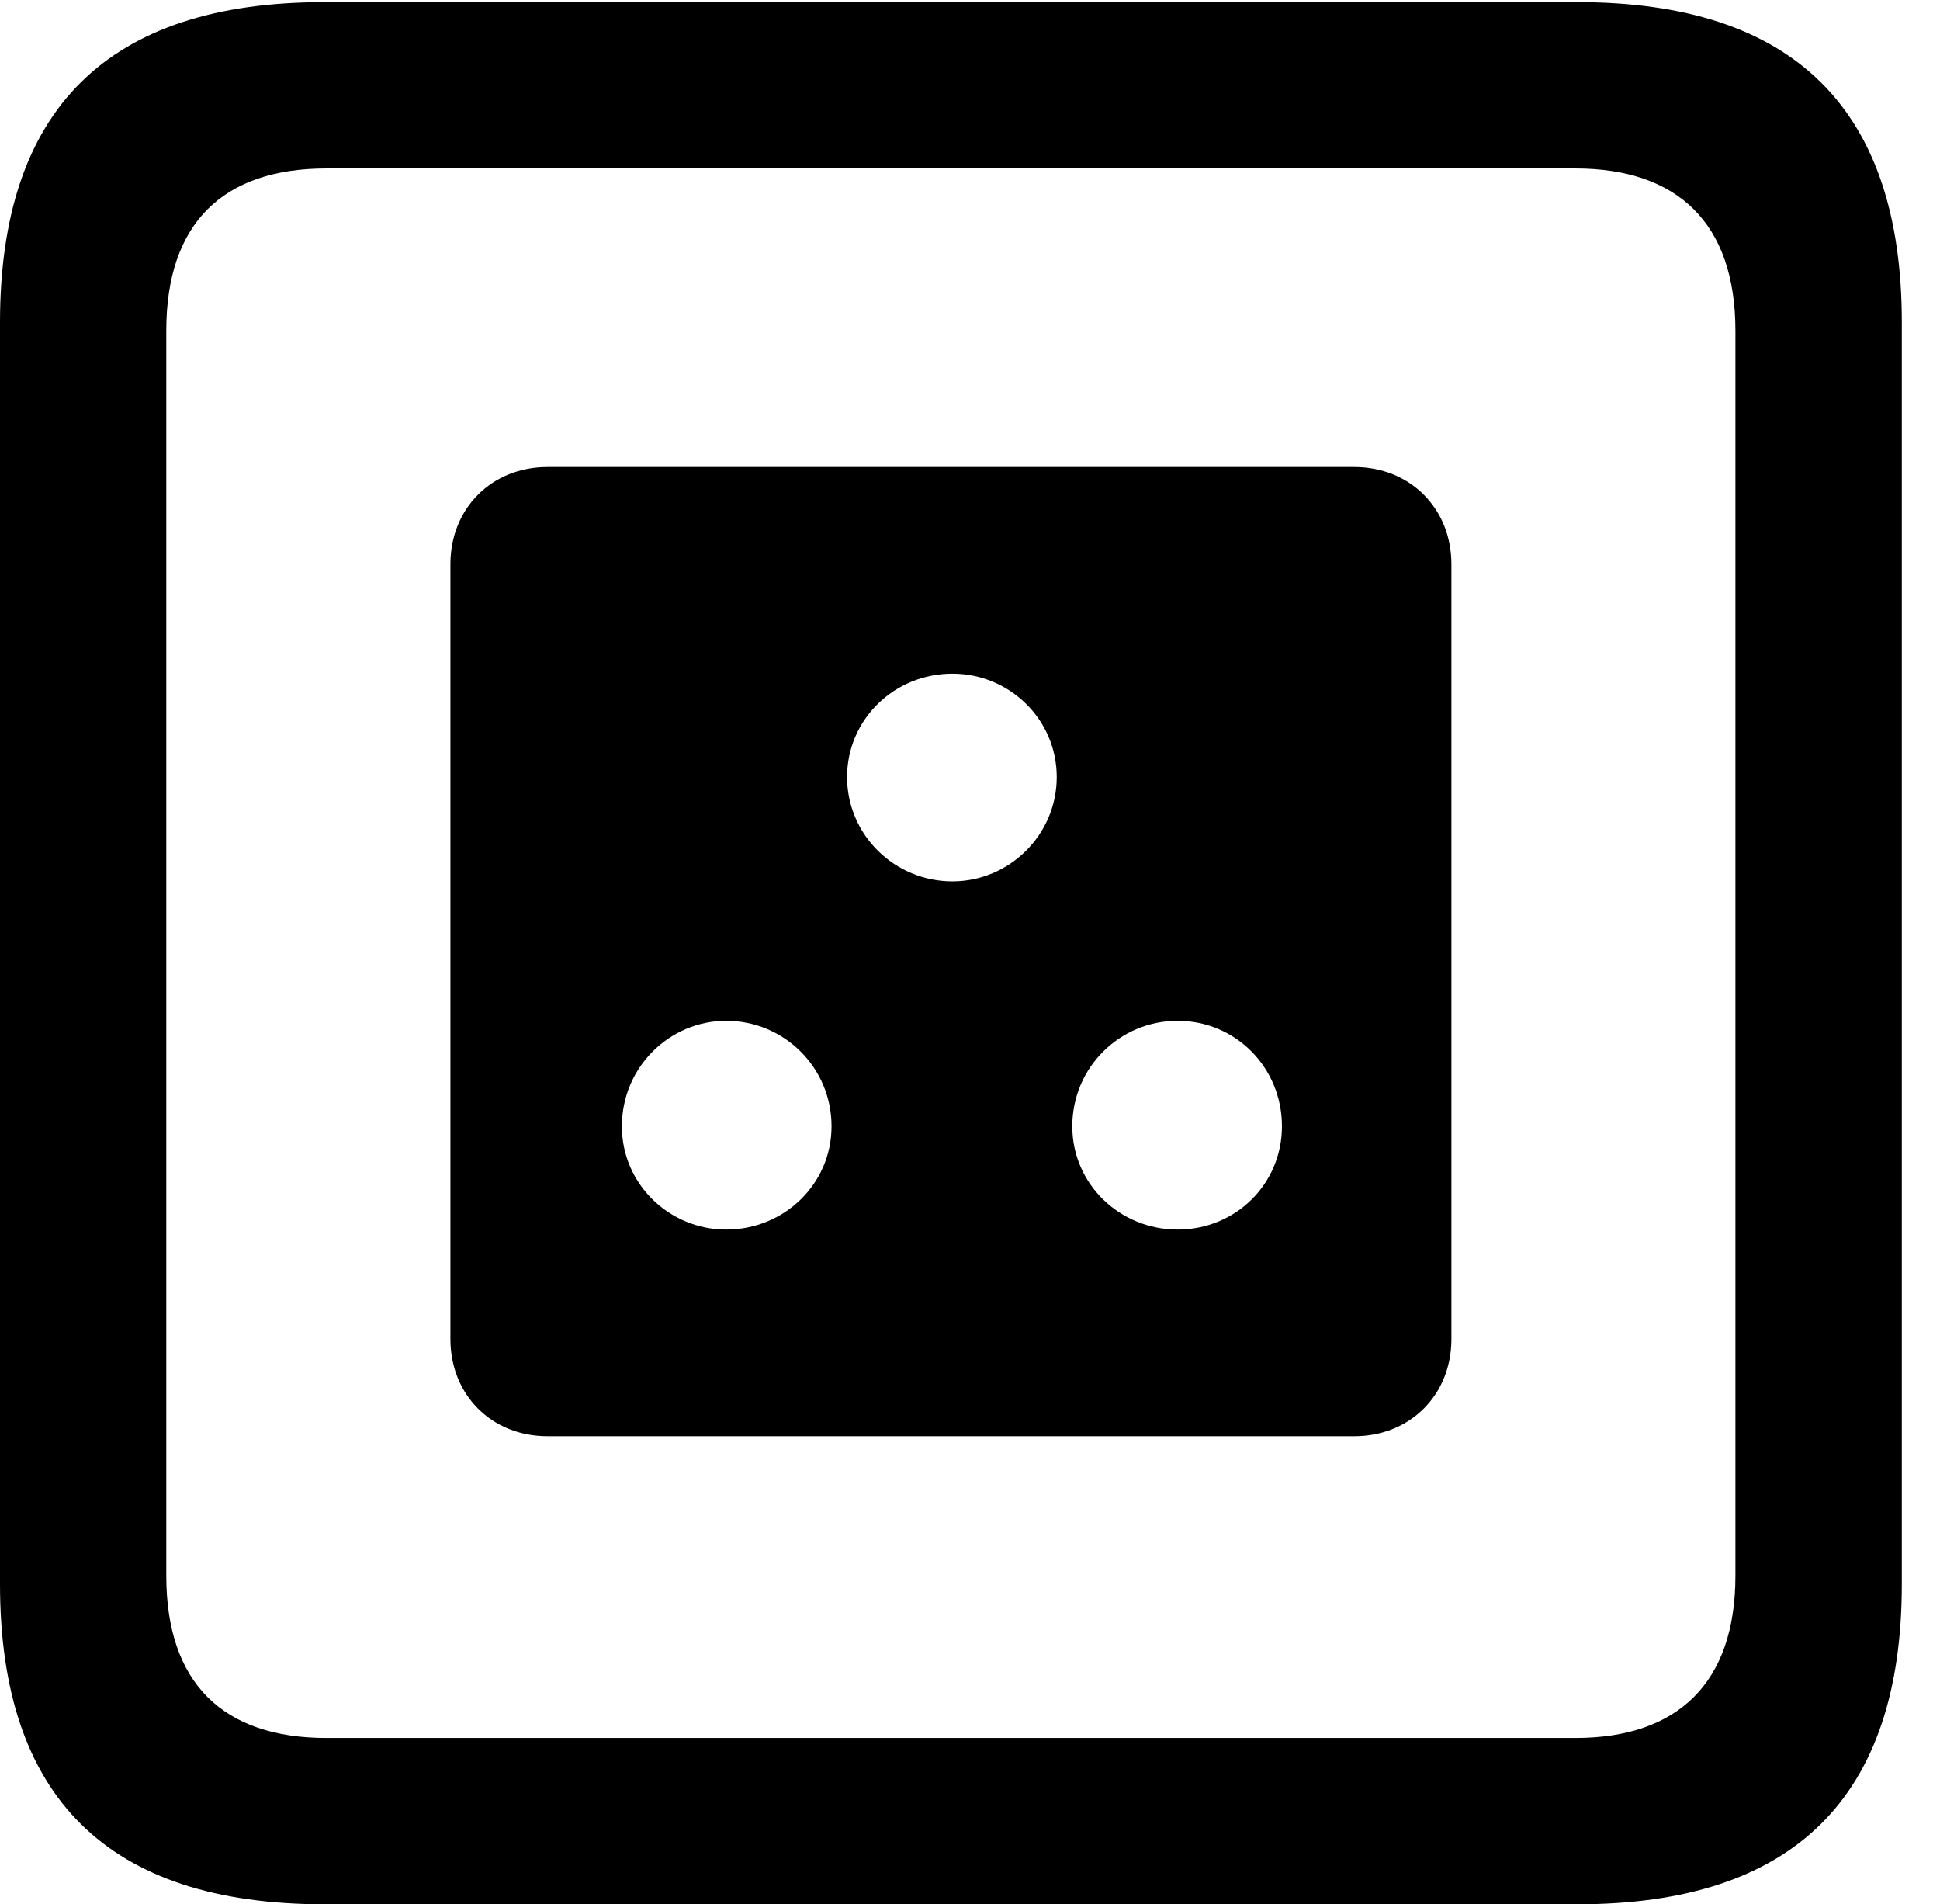 <svg version="1.1" xmlns="http://www.w3.org/2000/svg" xmlns:xlink="http://www.w3.org/1999/xlink" width="18.34" height="17.998" viewBox="0 0 18.34 17.998">
 <g>
  <rect height="17.998" opacity="0" width="18.34" x="0" y="0"/>
  <path d="M3.066 17.998L14.912 17.998C16.963 17.998 17.979 16.982 17.979 14.971L17.979 3.047C17.979 1.035 16.963 0.02 14.912 0.02L3.066 0.02C1.025 0.02 0 1.025 0 3.047L0 14.971C0 16.992 1.025 17.998 3.066 17.998ZM3.086 16.426C2.109 16.426 1.572 15.908 1.572 14.893L1.572 3.125C1.572 2.109 2.109 1.592 3.086 1.592L14.893 1.592C15.859 1.592 16.406 2.109 16.406 3.125L16.406 14.893C16.406 15.908 15.859 16.426 14.893 16.426Z" fill="currentColor"/>
  <path d="M5.176 13.574L12.803 13.574C13.33 13.574 13.721 13.184 13.721 12.656L13.721 5.332C13.721 4.805 13.33 4.414 12.803 4.414L5.176 4.414C4.648 4.414 4.258 4.805 4.258 5.332L4.258 12.656C4.258 13.184 4.648 13.574 5.176 13.574ZM9.004 8.33C8.457 8.33 8.008 7.891 8.008 7.344C8.008 6.797 8.457 6.367 9.004 6.367C9.541 6.367 9.99 6.797 9.99 7.344C9.99 7.891 9.541 8.33 9.004 8.33ZM6.865 11.621C6.328 11.621 5.879 11.191 5.879 10.645C5.879 10.088 6.328 9.648 6.865 9.648C7.412 9.648 7.861 10.088 7.861 10.645C7.861 11.191 7.412 11.621 6.865 11.621ZM11.133 11.621C10.586 11.621 10.137 11.191 10.137 10.645C10.137 10.088 10.586 9.648 11.133 9.648C11.68 9.648 12.119 10.088 12.119 10.645C12.119 11.191 11.68 11.621 11.133 11.621Z" fill="currentColor"/>
 </g>
</svg>
